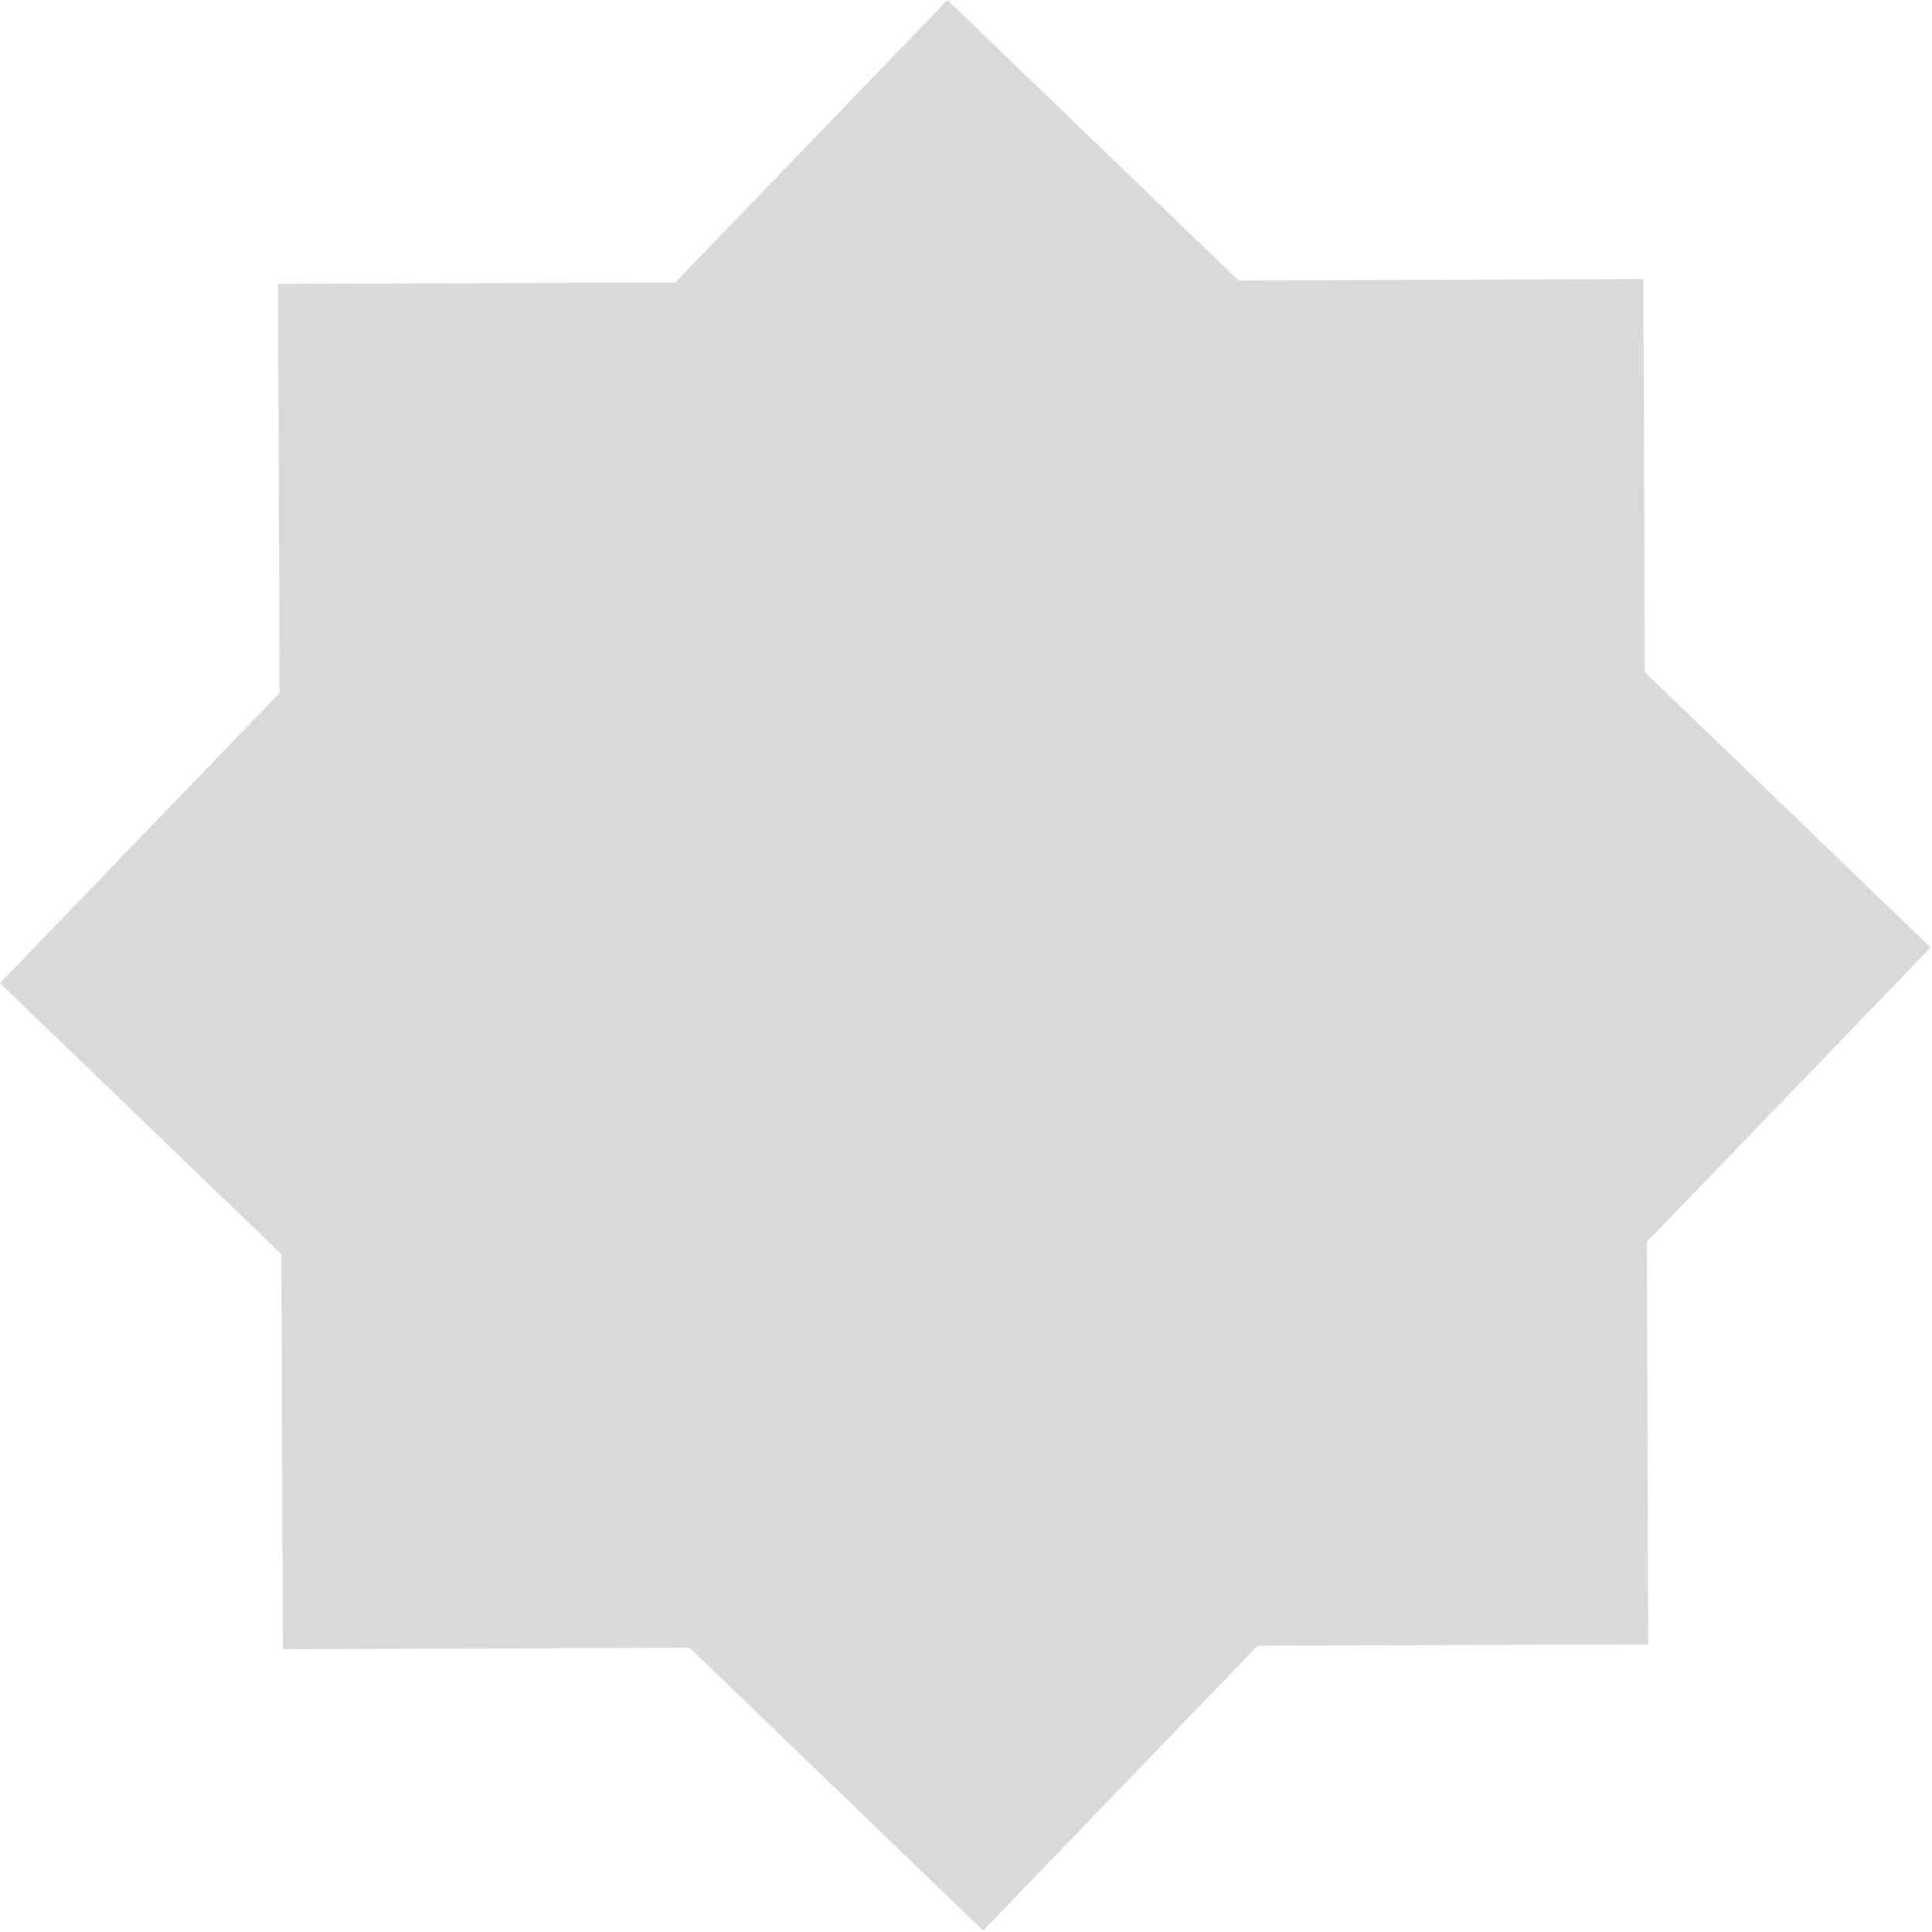<svg width="283" height="283" viewBox="0 0 283 283" fill="none" xmlns="http://www.w3.org/2000/svg">
<path fill-rule="evenodd" clip-rule="evenodd" d="M40.94 101.526L0 144.005L41.229 183.741L41.432 241.577L101.021 241.367L144.005 282.795L184.213 241.075L241.431 240.874L241.224 181.922L282.795 138.79L240.931 98.442L240.729 40.876L181.417 41.084L138.79 0L98.915 41.374L40.73 41.578L40.94 101.526Z" fill="#D9D9D9"/>
</svg>
